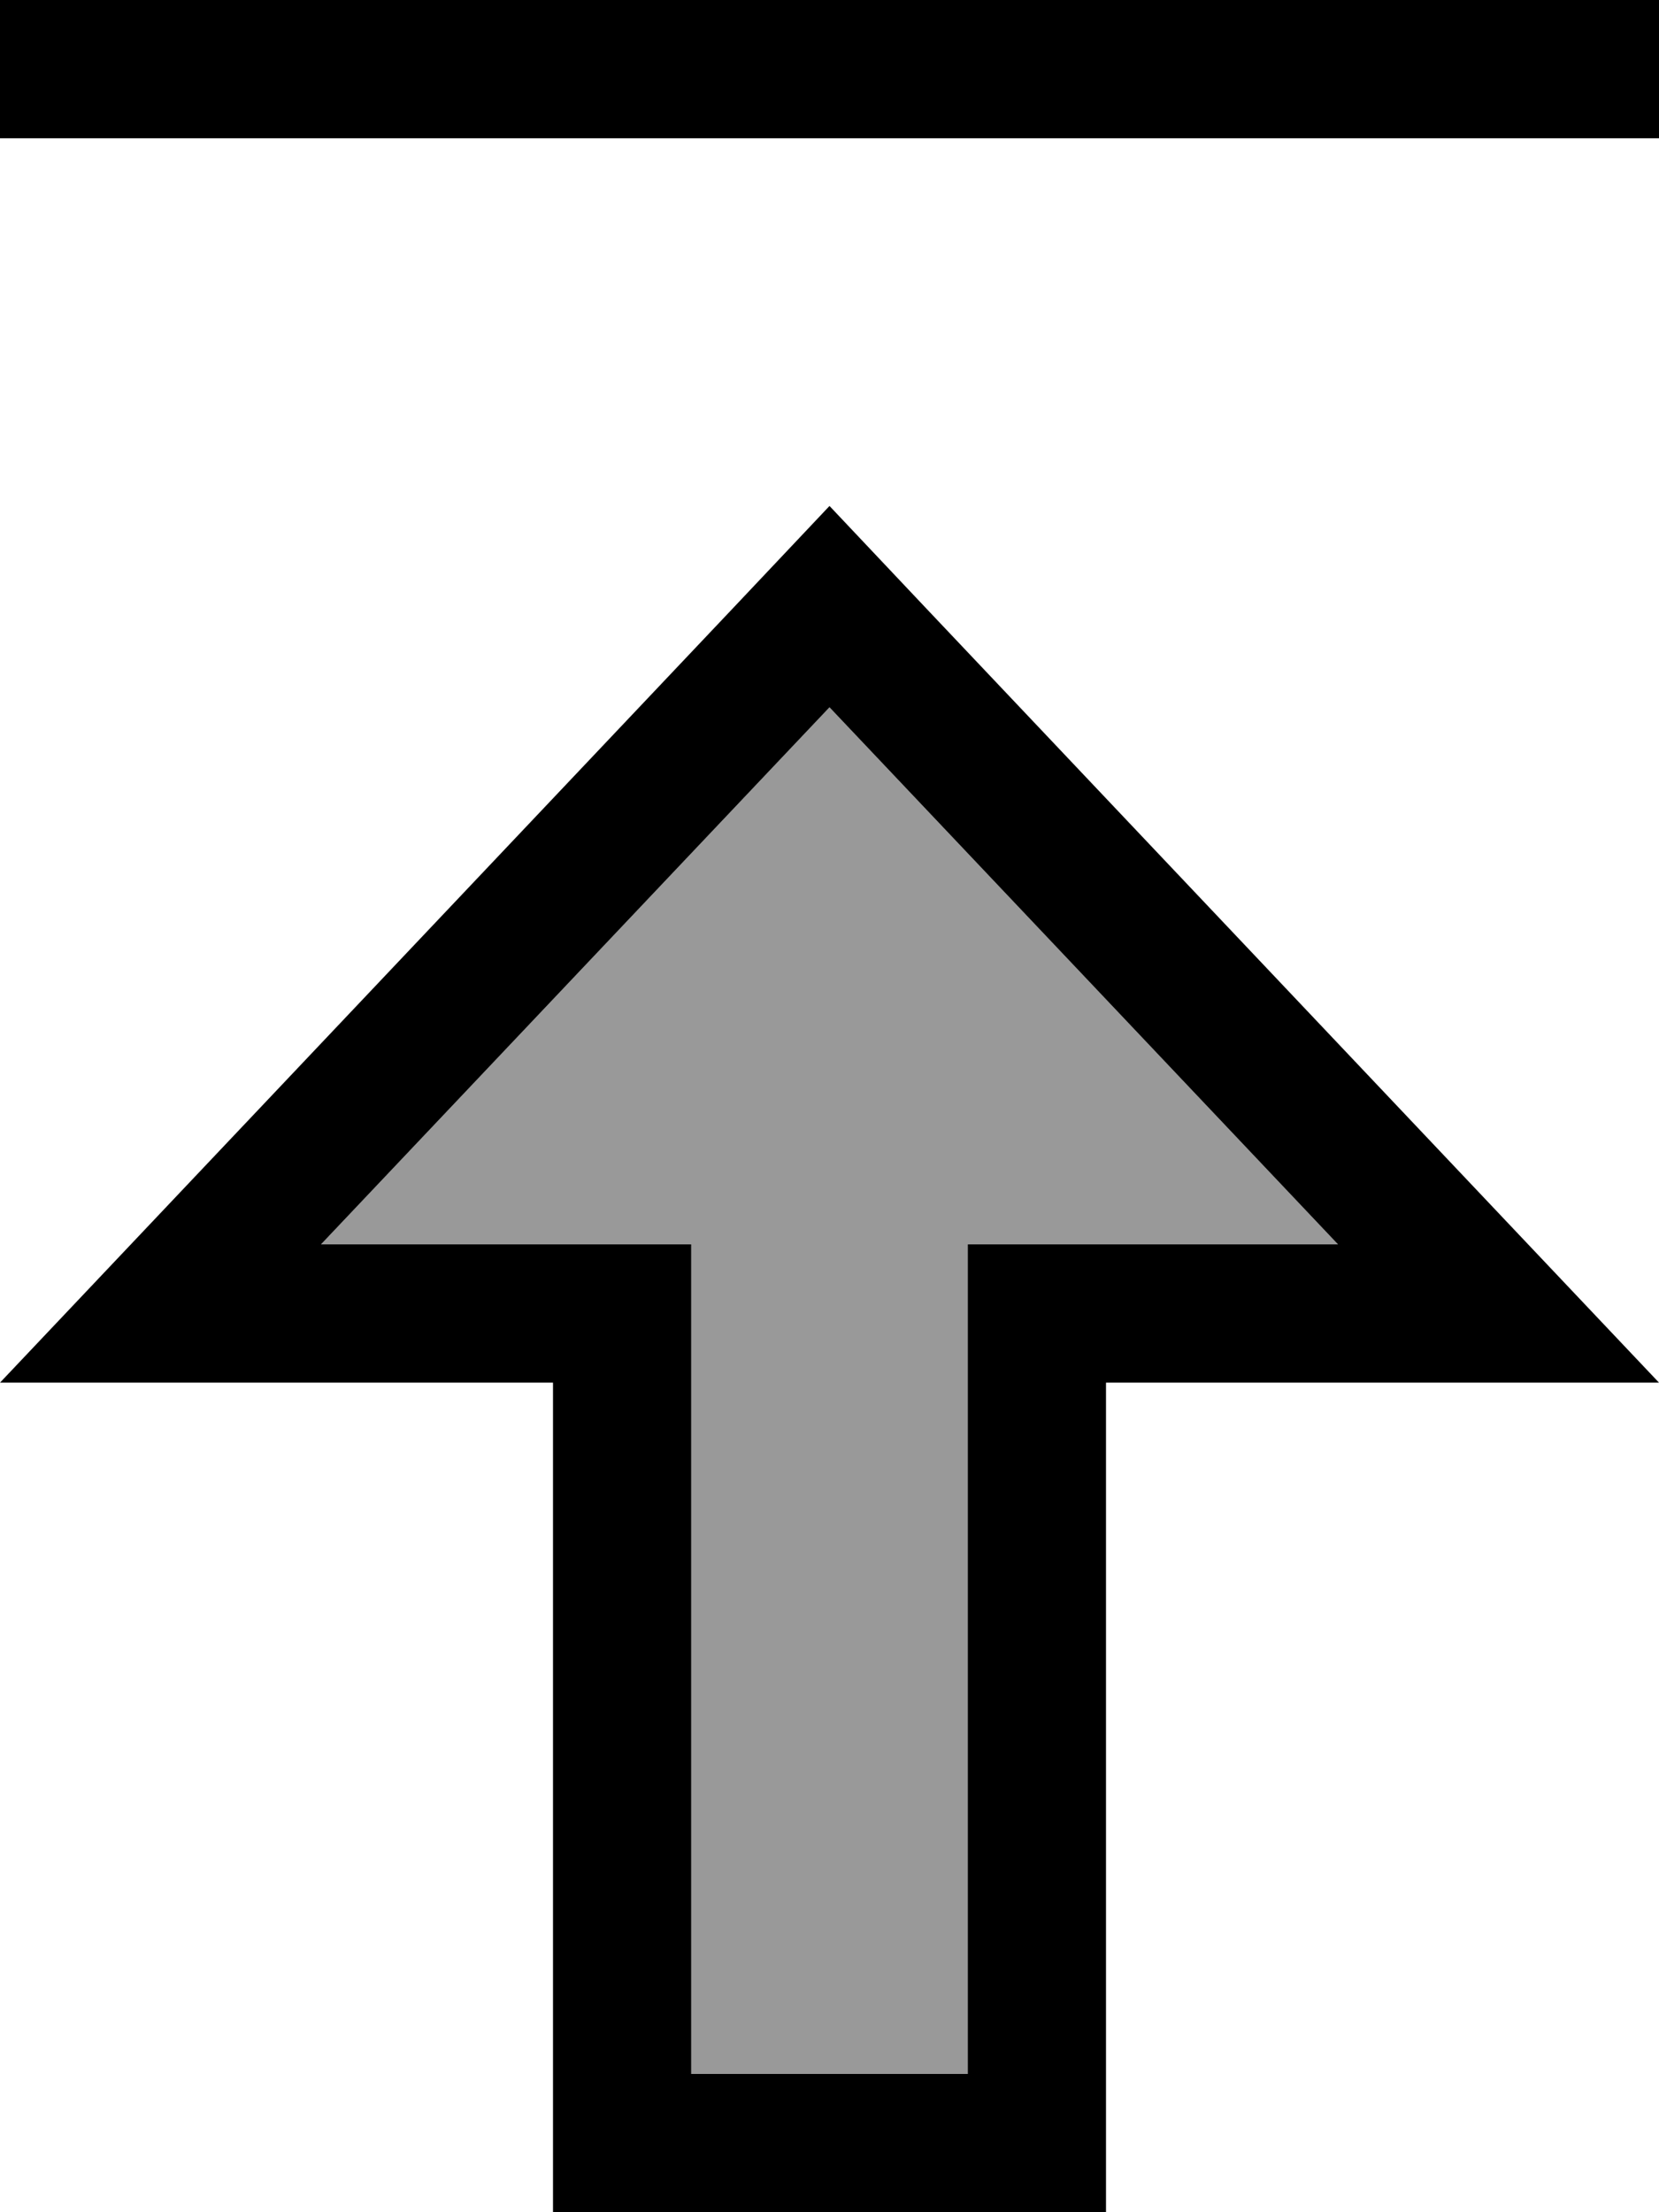 <svg fill="currentColor" xmlns="http://www.w3.org/2000/svg" viewBox="0 0 384 512"><!--! Font Awesome Pro 7.0.1 by @fontawesome - https://fontawesome.com License - https://fontawesome.com/license (Commercial License) Copyright 2025 Fonticons, Inc. --><path opacity=".4" fill="currentColor" d="M74.3 288l85.7 0c0 32 0 144 0 192l64 0 0-192 85.7 0-117.7-124.3-117.7 124.3z"/><path fill="currentColor" d="M0 0L384 0 384 32 0 32 0 0zM128 320L0 320c2-2.1 58.6-61.9 170-179.6l22-23.3 22 23.3C325.4 258.1 382 317.9 384 320l-128 0 0 192-128 0 0-128 0 0 0-64zm32 64l0 0 0 96 64 0 0-192 85.7 0-117.7-124.3-117.7 124.3 85.7 0 0 96z"/></svg>